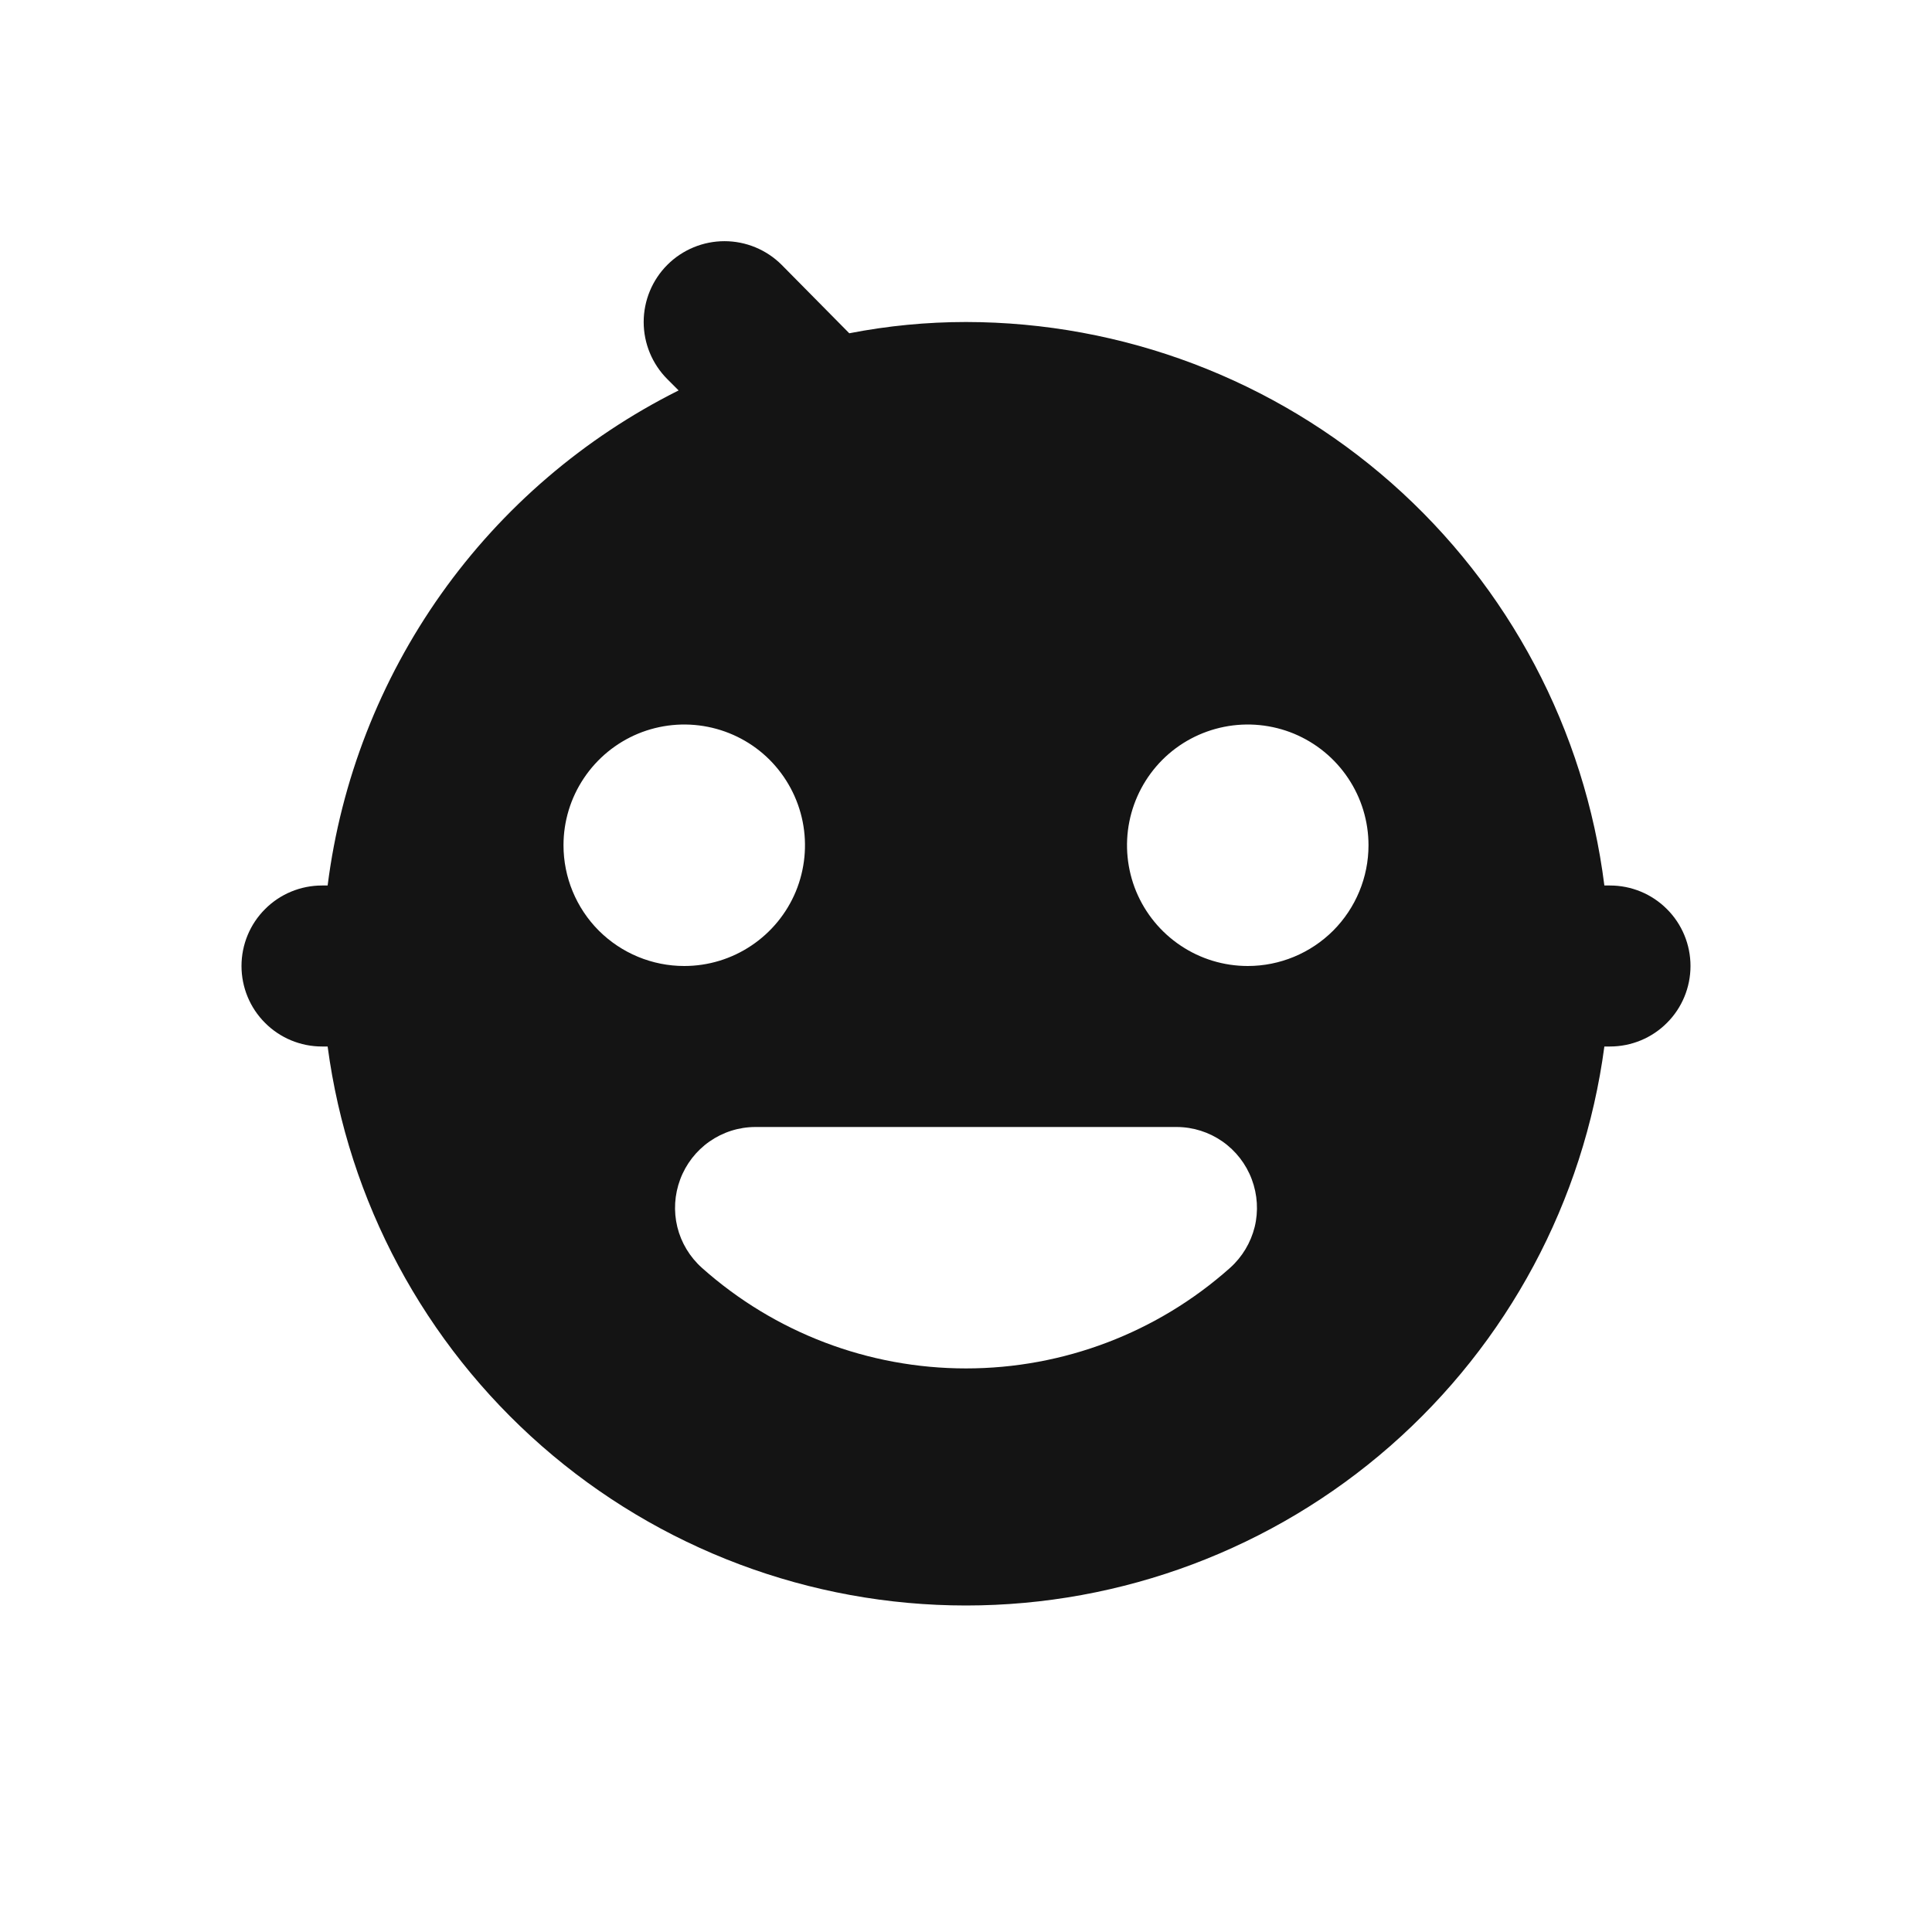 <svg width="24" height="24" viewBox="0 0 24 24" fill="none" xmlns="http://www.w3.org/2000/svg">
<path d="M20 11H19.93C19.687 9.068 18.747 7.291 17.287 6.002C15.827 4.714 13.947 4.002 12 4C11.513 4 11.028 4.047 10.55 4.14L9.71 3.29C9.522 3.102 9.266 2.996 9 2.996C8.734 2.996 8.478 3.102 8.29 3.29C8.102 3.478 7.996 3.734 7.996 4C7.996 4.266 8.102 4.522 8.29 4.71L8.43 4.85C7.254 5.438 6.241 6.306 5.48 7.379C4.72 8.452 4.235 9.695 4.07 11H4C3.735 11 3.48 11.105 3.293 11.293C3.105 11.48 3 11.735 3 12C3 12.265 3.105 12.52 3.293 12.707C3.48 12.895 3.735 13 4 13H4.07C4.326 14.922 5.271 16.685 6.73 17.963C8.188 19.24 10.061 19.944 12 19.944C13.939 19.944 15.812 19.24 17.27 17.963C18.729 16.685 19.674 14.922 19.93 13H20C20.265 13 20.52 12.895 20.707 12.707C20.895 12.52 21 12.265 21 12C21 11.735 20.895 11.48 20.707 11.293C20.52 11.105 20.265 11 20 11ZM7 10.5C7 10.203 7.088 9.913 7.253 9.667C7.418 9.42 7.652 9.228 7.926 9.114C8.2 9.001 8.502 8.971 8.793 9.029C9.084 9.087 9.351 9.229 9.561 9.439C9.77 9.649 9.913 9.916 9.971 10.207C10.029 10.498 9.999 10.8 9.886 11.074C9.772 11.348 9.58 11.582 9.333 11.747C9.087 11.912 8.797 12 8.5 12C8.102 12 7.721 11.842 7.439 11.561C7.158 11.279 7 10.898 7 10.5ZM15.28 15.75C14.377 16.555 13.21 16.999 12 16.999C10.79 16.999 9.623 16.555 8.72 15.75C8.569 15.615 8.462 15.438 8.414 15.242C8.366 15.046 8.379 14.839 8.45 14.65C8.521 14.46 8.648 14.296 8.814 14.18C8.98 14.064 9.177 14.001 9.38 14H14.62C14.823 14.001 15.02 14.064 15.186 14.18C15.352 14.296 15.479 14.46 15.55 14.65C15.621 14.839 15.634 15.046 15.586 15.242C15.537 15.438 15.431 15.615 15.28 15.75ZM15.5 12C15.203 12 14.913 11.912 14.667 11.747C14.42 11.582 14.228 11.348 14.114 11.074C14.001 10.8 13.971 10.498 14.029 10.207C14.087 9.916 14.23 9.649 14.439 9.439C14.649 9.229 14.916 9.087 15.207 9.029C15.498 8.971 15.8 9.001 16.074 9.114C16.348 9.228 16.582 9.42 16.747 9.667C16.912 9.913 17 10.203 17 10.5C17 10.898 16.842 11.279 16.561 11.561C16.279 11.842 15.898 12 15.5 12Z" fill="#141414"/>
</svg>
